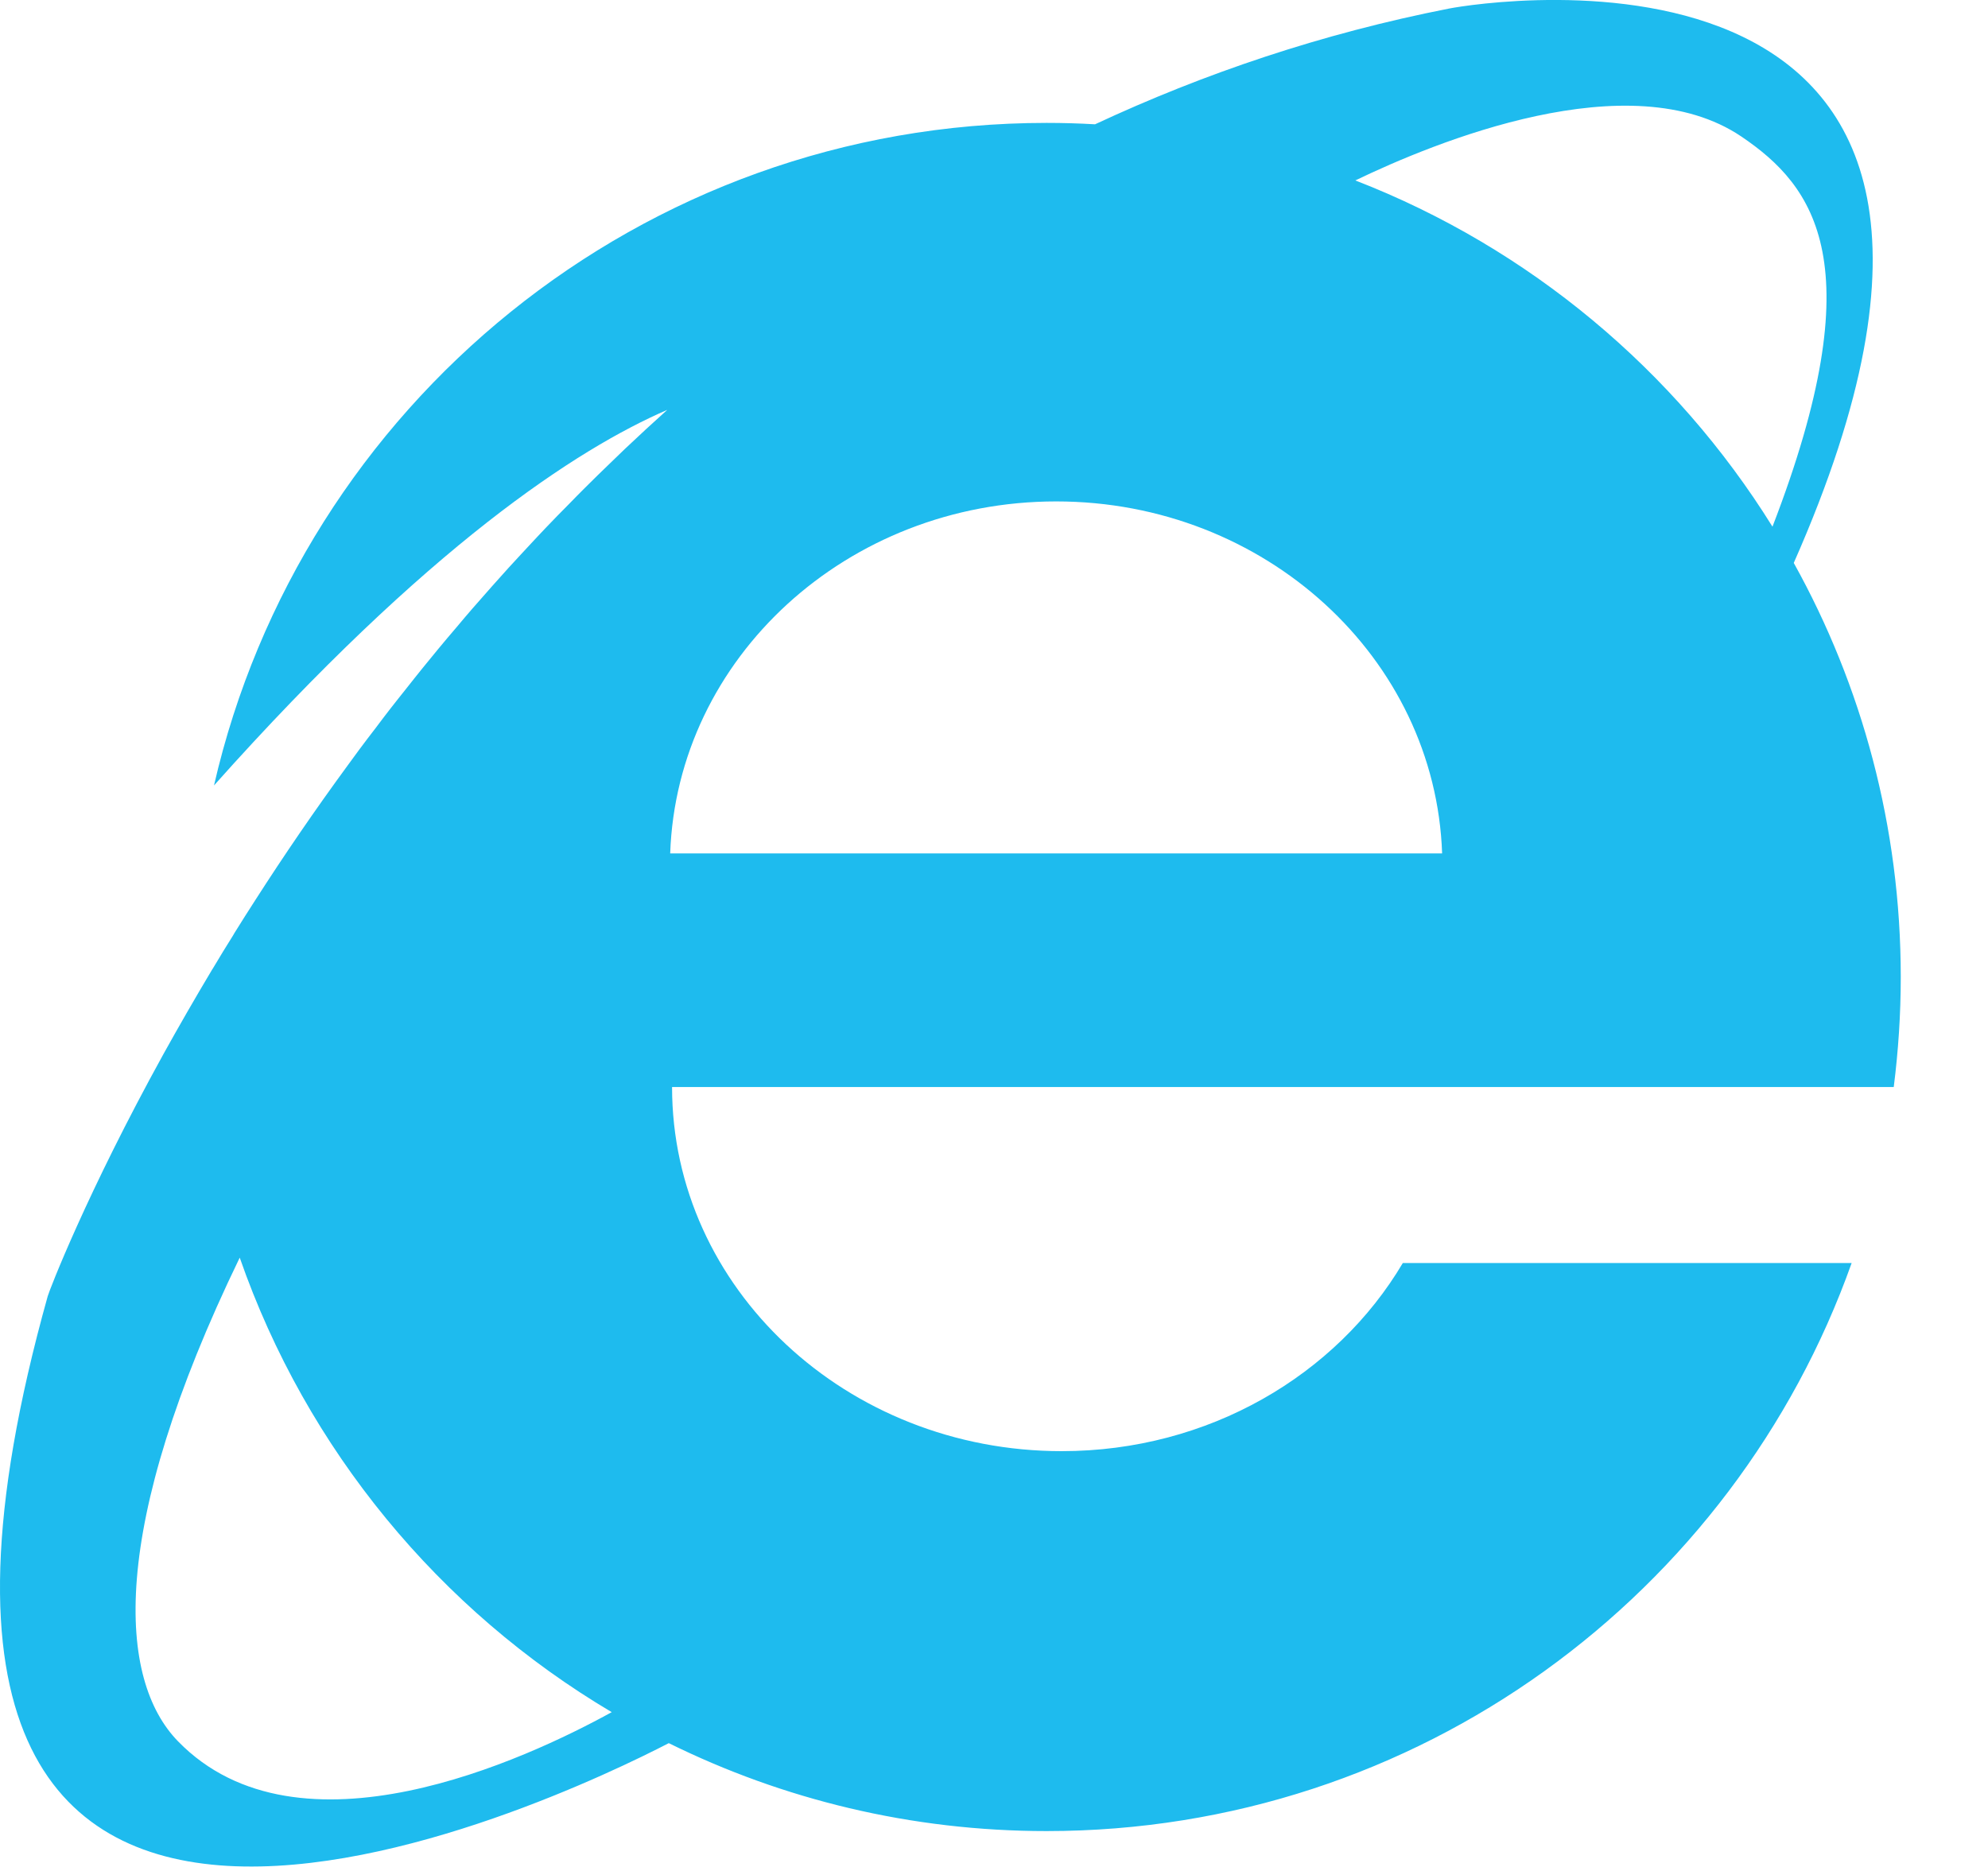 <svg viewBox="0 0 17 16" version="1.1" xmlns="http://www.w3.org/2000/svg" xmlns:xlink="http://www.w3.org/1999/xlink">
    <path d="M16.254,8.355 C16.254,7.07 15.922,5.863 15.339,4.814 C17.822,-0.806 12.678,0.017 12.392,0.073 C11.302,0.287 10.294,0.629 9.364,1.063 C9.227,1.055 9.089,1.051 8.95,1.051 C5.479,1.051 2.574,3.472 1.83,6.717 C3.66,4.665 4.94,3.837 5.706,3.505 C5.584,3.615 5.464,3.725 5.346,3.837 C5.307,3.874 5.269,3.911 5.231,3.948 C5.153,4.023 5.076,4.098 5,4.174 C4.955,4.218 4.911,4.264 4.867,4.309 C4.799,4.377 4.732,4.446 4.667,4.514 C4.62,4.563 4.575,4.612 4.529,4.661 C4.468,4.727 4.407,4.792 4.347,4.858 C4.301,4.909 4.255,4.961 4.209,5.012 C4.153,5.076 4.097,5.139 4.041,5.203 C3.995,5.256 3.95,5.309 3.905,5.363 C3.852,5.424 3.801,5.486 3.749,5.548 C3.704,5.603 3.659,5.658 3.614,5.713 C3.566,5.772 3.52,5.831 3.473,5.89 C3.427,5.947 3.382,6.005 3.337,6.062 C3.295,6.116 3.254,6.17 3.213,6.225 C3.166,6.286 3.119,6.347 3.074,6.408 C3.041,6.452 3.01,6.495 2.978,6.539 C2.689,6.933 2.426,7.319 2.188,7.69 C2.187,7.691 2.186,7.692 2.186,7.693 C2.123,7.79 2.063,7.886 2.003,7.982 C2,7.987 1.997,7.992 1.994,7.998 C1.934,8.093 1.877,8.187 1.821,8.281 C1.819,8.284 1.817,8.287 1.815,8.29 C1.665,8.541 1.526,8.783 1.4,9.01 C0.742,10.202 0.422,11.035 0.408,11.085 C-1.669,18.512 4.814,15.375 5.719,14.907 C6.693,15.388 7.79,15.659 8.95,15.659 C12.126,15.659 14.828,13.632 15.834,10.801 L11.996,10.801 C11.428,11.76 10.335,12.41 9.079,12.41 C7.239,12.41 5.747,11.016 5.747,9.296 L16.194,9.296 C16.233,8.988 16.254,8.674 16.254,8.355 Z M14.89,1.167 C15.519,1.592 16.023,2.259 15.157,4.504 C14.326,3.167 13.075,2.119 11.59,1.543 C12.266,1.217 13.939,0.526 14.89,1.167 Z M1.523,14.892 C1.01,14.367 0.92,13.087 2.05,10.755 C2.621,12.396 3.759,13.77 5.231,14.642 C4.499,15.045 2.556,15.952 1.523,14.892 Z M5.731,7.298 C5.789,5.627 7.244,4.288 9.032,4.288 C10.819,4.288 12.274,5.627 12.332,7.298 L5.731,7.298 Z" fill="#1EBBEE" ></path>
</svg>